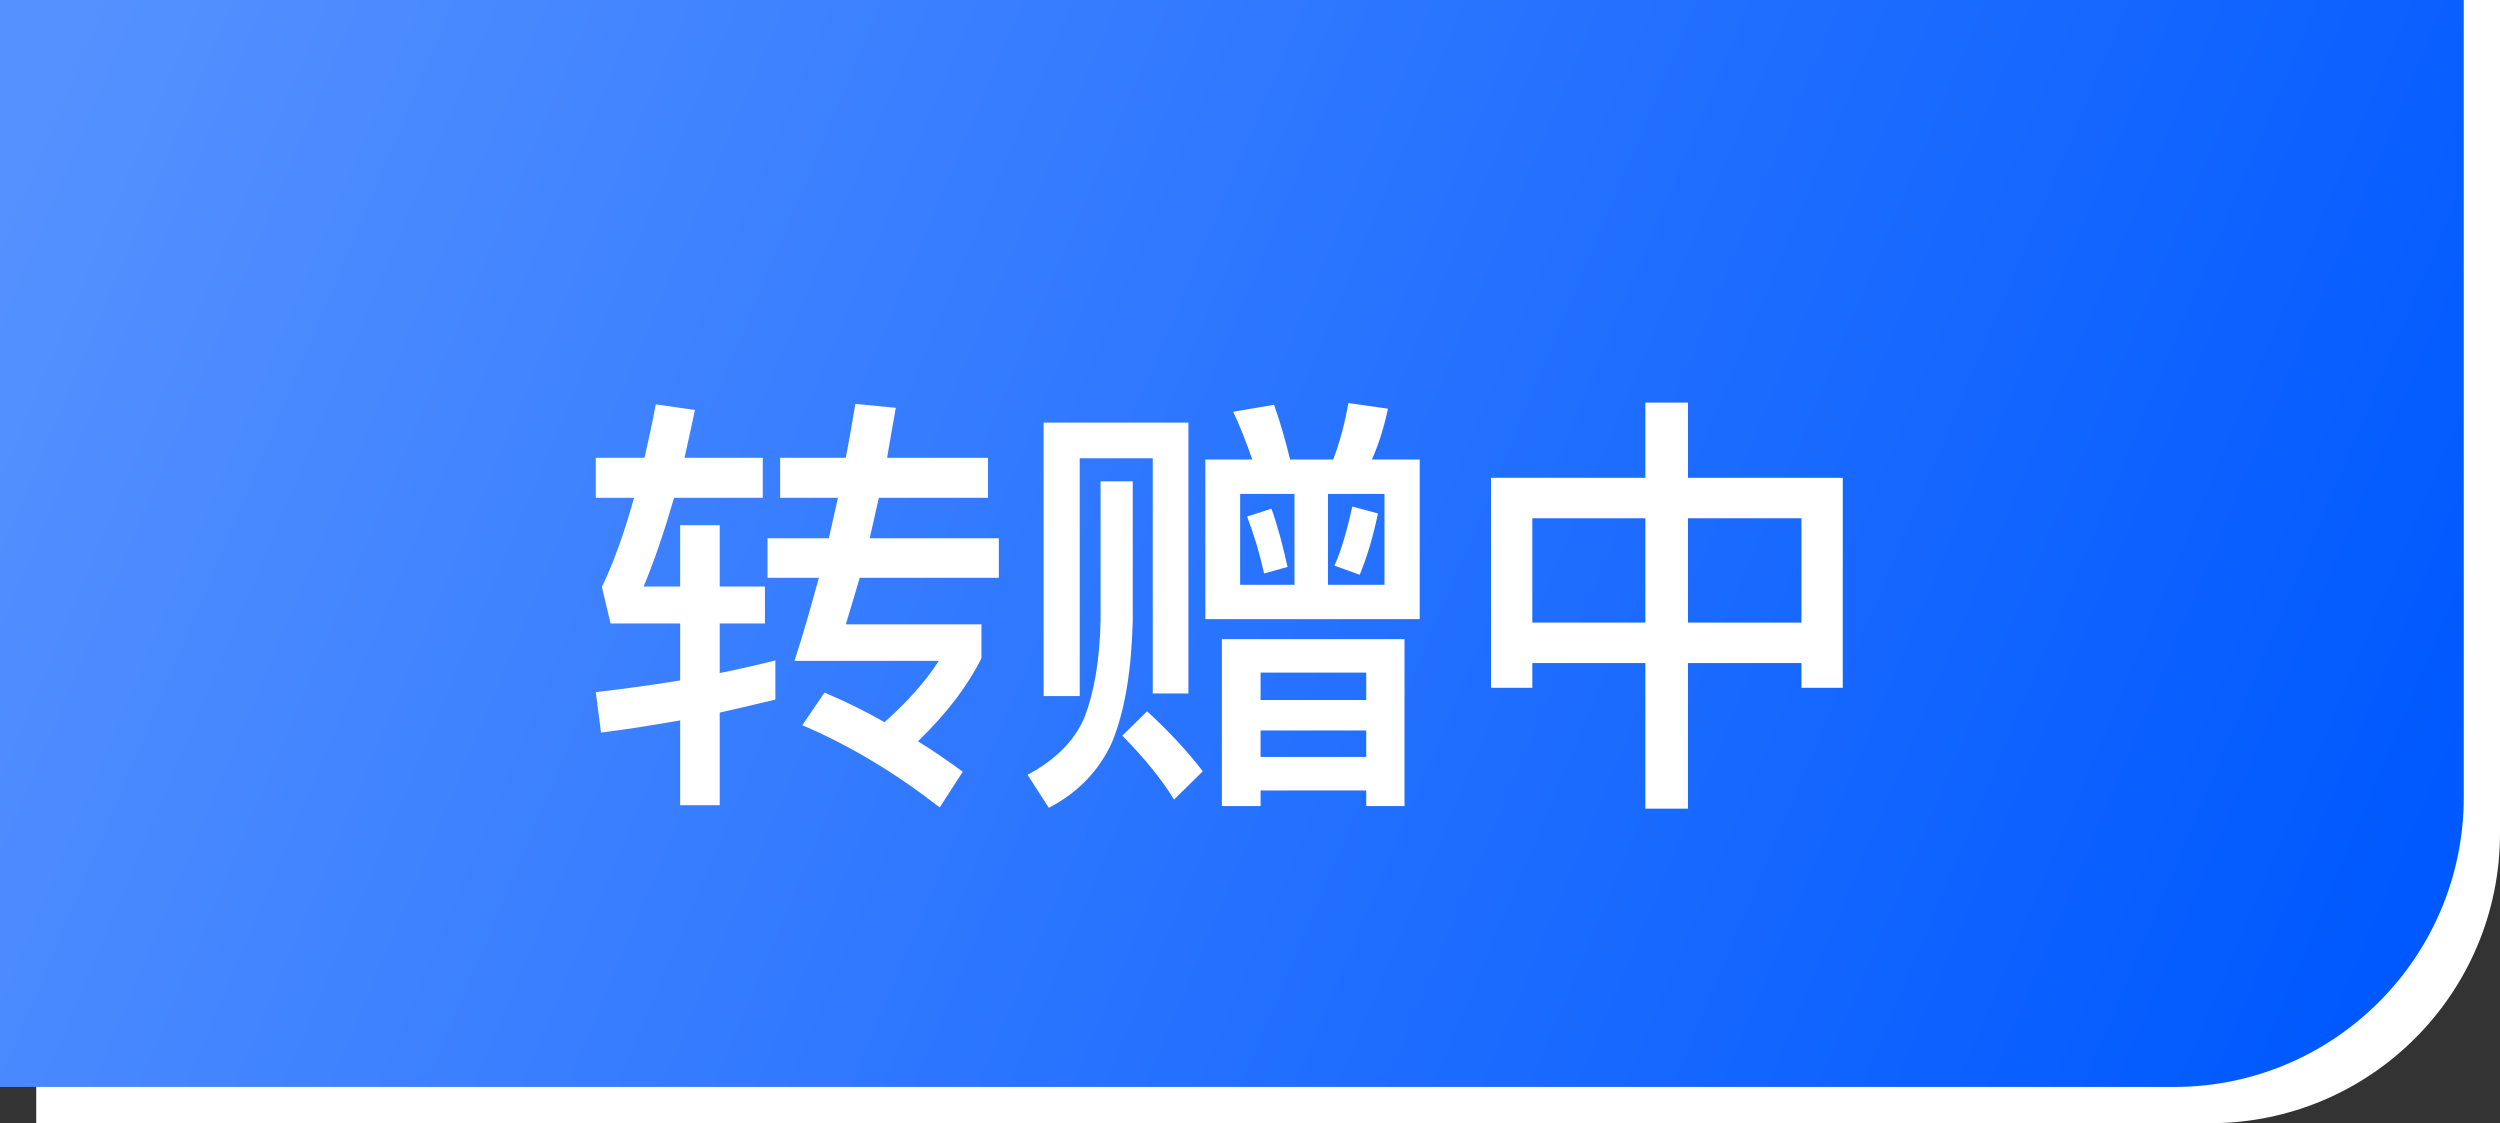 <svg width="69" height="31" viewBox="0 0 69 31" fill="none" xmlns="http://www.w3.org/2000/svg">
<rect x="0" y="0" width="69" height="31" fill="#333333" stroke="none"/>
<path d="M1 0H69V23C69 27.418 65.418 31 61 31H1V0Z" fill="white"/>
<path d="M0 0H68V22C68 26.418 64.418 30 60 30H0V0Z" fill="url(#paint0_linear_1154_74701)"/>
<path d="M18.772 14.496V16.188H17.764C18.064 15.468 18.34 14.652 18.604 13.74H21.052V12.636H18.892C18.988 12.216 19.084 11.772 19.18 11.316L18.1 11.16C18.004 11.676 17.896 12.168 17.788 12.636H16.444V13.74H17.5C17.224 14.736 16.924 15.552 16.612 16.2L16.852 17.208H18.772V18.78C18.04 18.9 17.26 19.008 16.444 19.104L16.588 20.22C17.344 20.124 18.076 20.004 18.772 19.884V22.224H19.864V19.668C20.392 19.548 20.908 19.428 21.4 19.308V18.228C20.92 18.348 20.404 18.468 19.864 18.576V17.208H21.112V16.188H19.864V14.496H18.772ZM21.532 12.636V13.74H23.128C23.044 14.1 22.96 14.472 22.876 14.856H21.184V15.948H22.6C22.384 16.74 22.168 17.508 21.928 18.24H25.912C25.54 18.816 25.036 19.38 24.412 19.932C23.884 19.632 23.332 19.356 22.756 19.116L22.144 20.016C23.44 20.568 24.7 21.324 25.936 22.284L26.572 21.3C26.176 21.012 25.768 20.724 25.336 20.46C26.128 19.692 26.704 18.936 27.088 18.168V17.232H23.344C23.464 16.836 23.596 16.404 23.728 15.948H27.568V14.856H24.004C24.088 14.496 24.172 14.124 24.256 13.74H27.268V12.636H24.484C24.556 12.192 24.64 11.736 24.724 11.256L23.608 11.148C23.524 11.652 23.44 12.144 23.344 12.636H21.532ZM35.164 11.172L34.036 11.364C34.228 11.772 34.396 12.204 34.564 12.684H33.268V17.088H39.184V12.684H37.864C38.056 12.252 38.2 11.784 38.308 11.28L37.216 11.124C37.12 11.664 36.988 12.18 36.796 12.684H35.608C35.464 12.108 35.32 11.604 35.164 11.172ZM38.212 16.14H36.652V13.632H38.212V16.14ZM35.728 16.14H34.228V13.632H35.728V16.14ZM35.092 14.04L34.42 14.256C34.612 14.76 34.768 15.276 34.888 15.828L35.536 15.648C35.404 15.048 35.26 14.508 35.092 14.04ZM37.324 13.98C37.18 14.628 37.024 15.18 36.832 15.612L37.528 15.864C37.732 15.372 37.9 14.808 38.032 14.172L37.324 13.98ZM38.764 17.64H33.724V22.248H34.792V21.816H37.708V22.248H38.764V17.64ZM34.792 20.892V20.16H37.708V20.892H34.792ZM34.792 19.32V18.564H37.708V19.32H34.792ZM32.8 11.664H28.804V19.212H29.8V12.648H31.816V19.14H32.8V11.664ZM31.66 19.632L30.976 20.304C31.588 20.928 32.068 21.516 32.404 22.068L33.196 21.288C32.776 20.736 32.26 20.184 31.66 19.632ZM30.376 13.284V17.136C30.352 18.228 30.196 19.116 29.932 19.8C29.656 20.448 29.128 20.976 28.36 21.384L28.948 22.296C29.752 21.876 30.328 21.276 30.688 20.496C31.036 19.656 31.228 18.54 31.264 17.136V13.284H30.376ZM45.412 11.112V13.188H41.152V18.984H42.292V18.3H45.412V22.32H46.588V18.3H49.72V18.984H50.86V13.188H46.588V11.112H45.412ZM42.292 17.184V14.304H45.412V17.184H42.292ZM46.588 17.184V14.304H49.72V17.184H46.588Z" fill="white"/>
<defs>
<linearGradient id="paint0_linear_1154_74701" x1="65.5" y1="26.5" x2="2.5" y2="-2.7185e-06" gradientUnits="userSpaceOnUse">
<stop stop-color="#0059FF"/>
<stop offset="1" stop-color="#5591FF"/>
</linearGradient>
</defs>
</svg>
